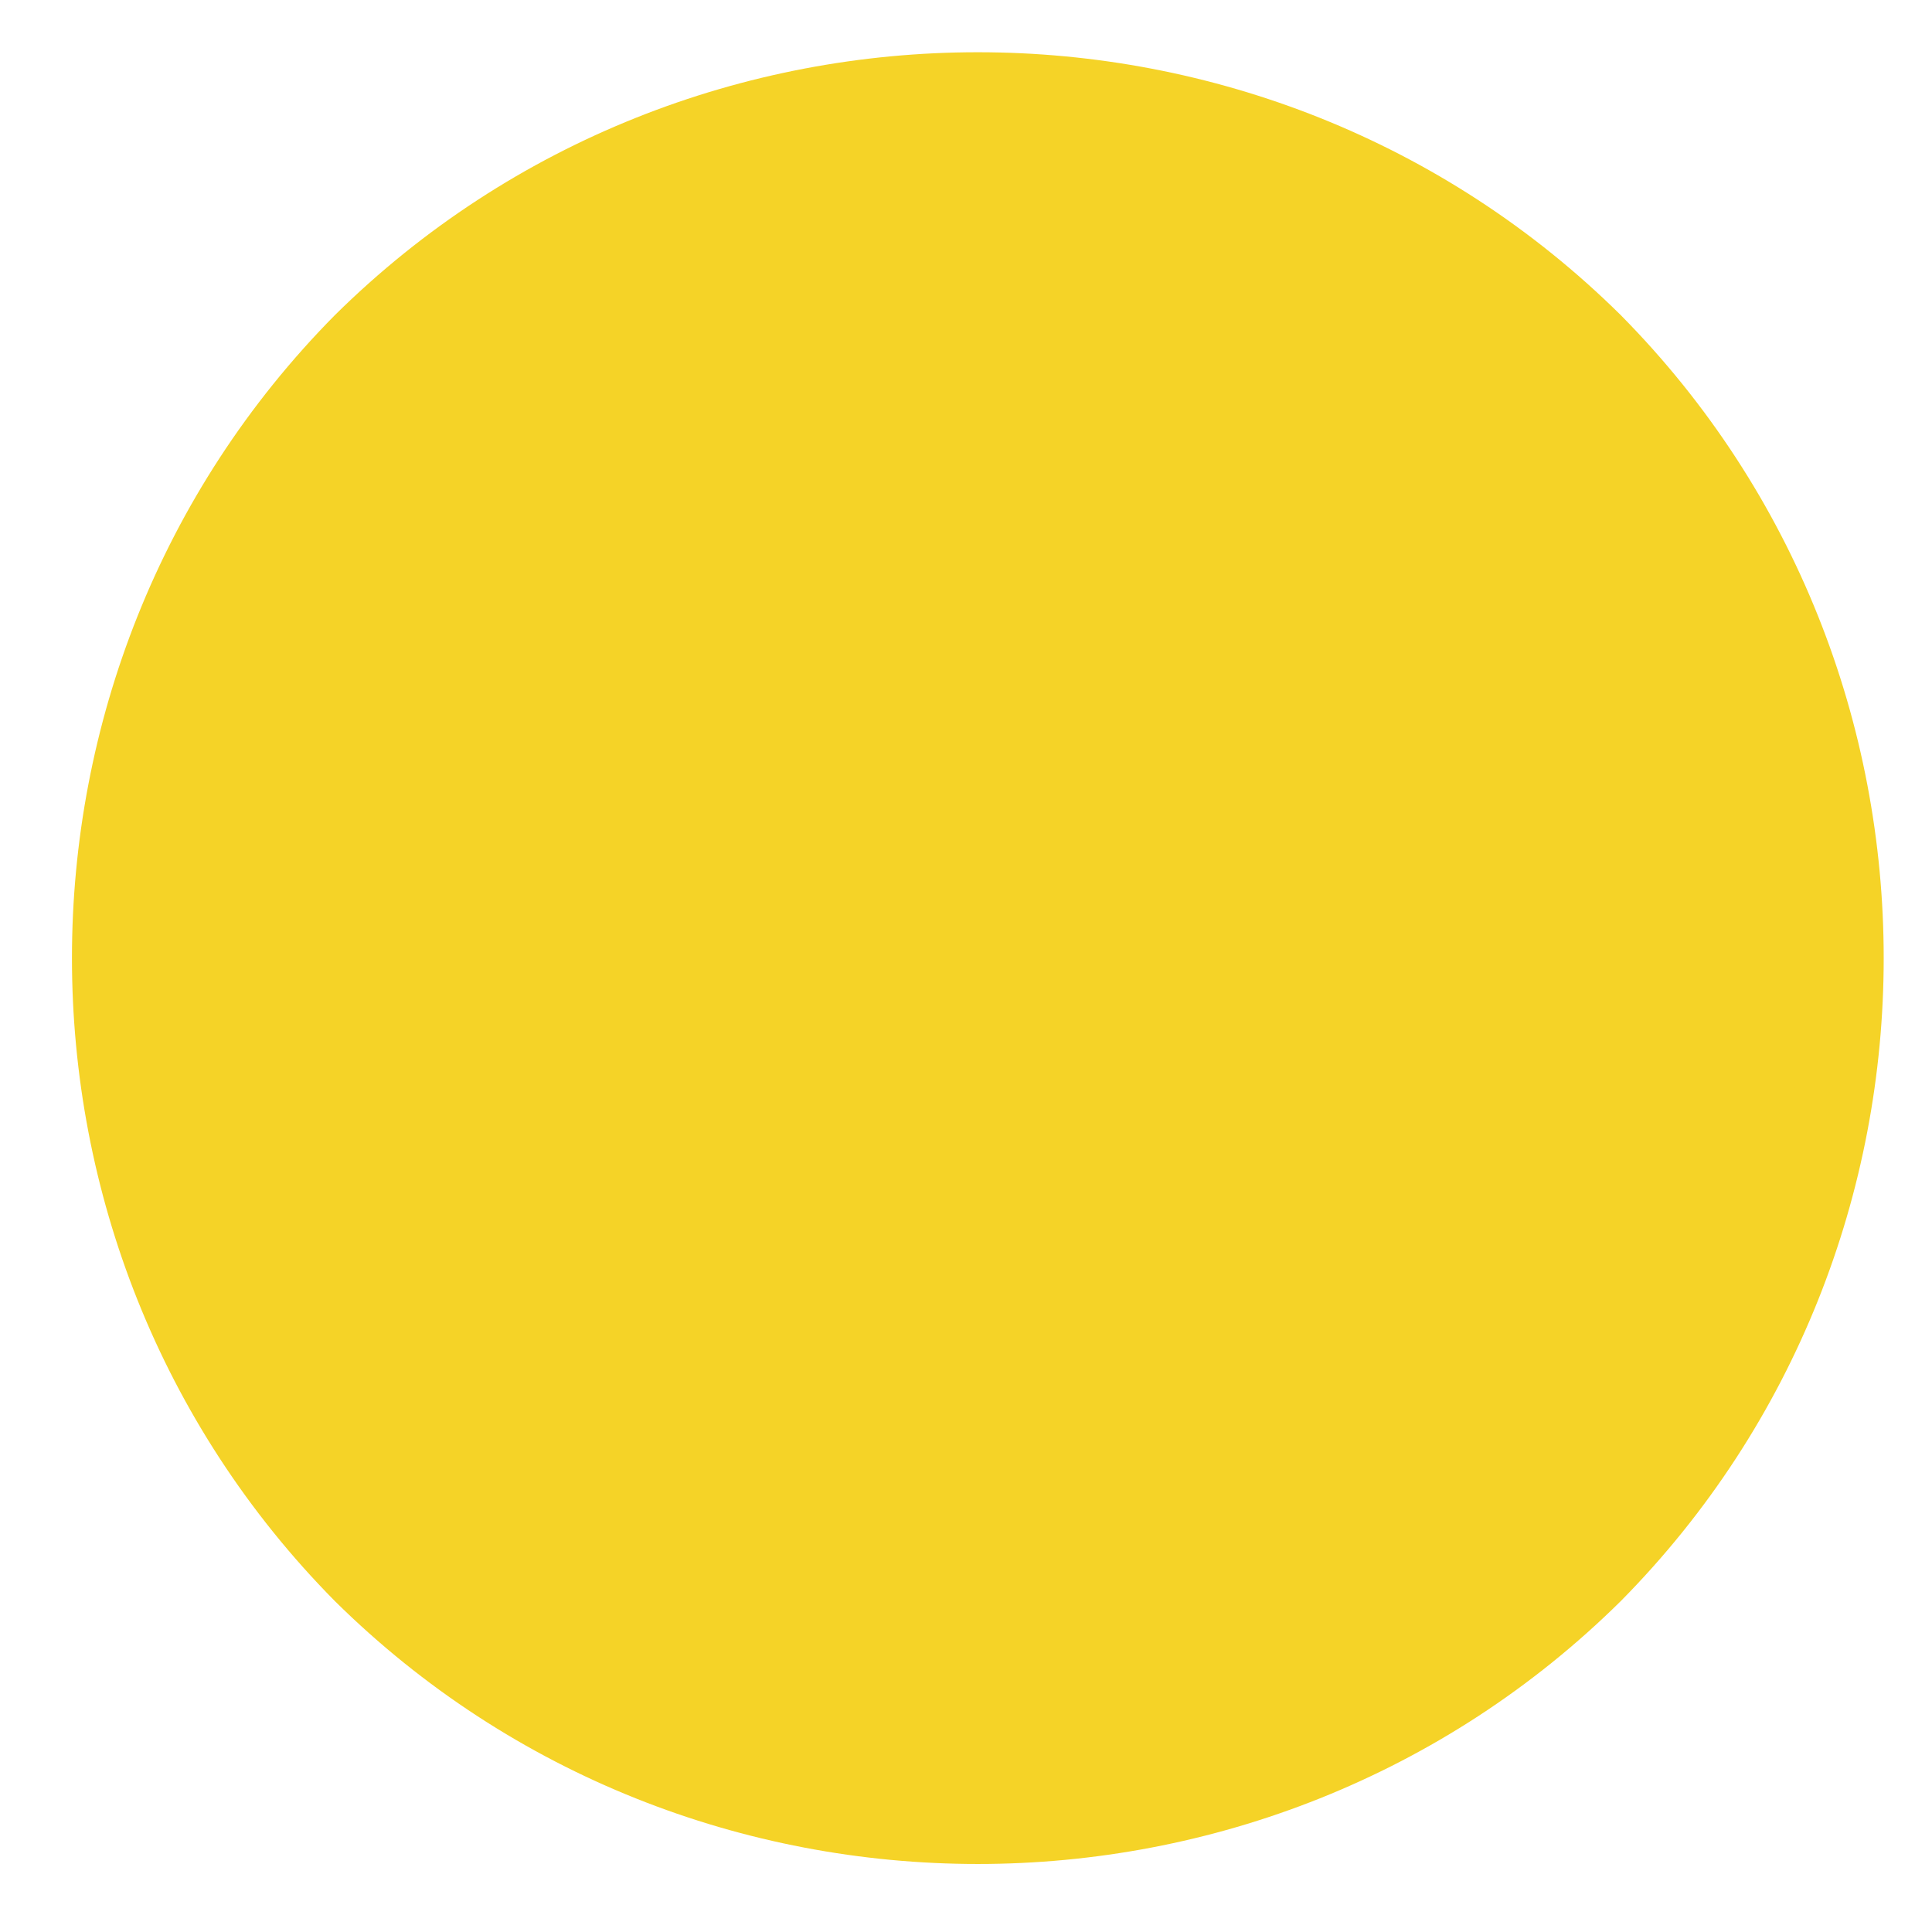 <?xml version="1.0" encoding="UTF-8" standalone="no"?><svg xmlns="http://www.w3.org/2000/svg" xmlns:xlink="http://www.w3.org/1999/xlink" clip-rule="evenodd" stroke-miterlimit="4.00" viewBox="0 0 49 49"><desc>SVG generated by Keynote</desc><defs></defs><g transform="matrix(1.00, 0.00, -0.00, -1.00, 0.0, 49.0)"><path d="M 40.4 40.2 C 49.0 31.7 49.0 17.7 40.4 9.1 C 31.8 0.5 17.9 0.5 9.3 9.1 C 0.7 17.7 0.7 31.7 9.3 40.2 C 17.9 48.8 31.8 48.8 40.4 40.2 Z M 40.4 40.2 " fill="#F5D327"></path><path d="M 37.6 6.4 C 46.1 15.0 46.1 29.0 37.6 37.6 C 29.0 46.1 15.0 46.1 6.4 37.6 C -2.1 29.0 -2.1 15.0 6.4 6.4 C 15.0 -2.1 29.0 -2.1 37.6 6.4 Z M 37.6 6.4 " fill="none" stroke="#F5D327" stroke-width="2.00" transform="matrix(1.00, 0.00, 0.00, -1.00, 2.8, 46.7)"></path></g></svg>